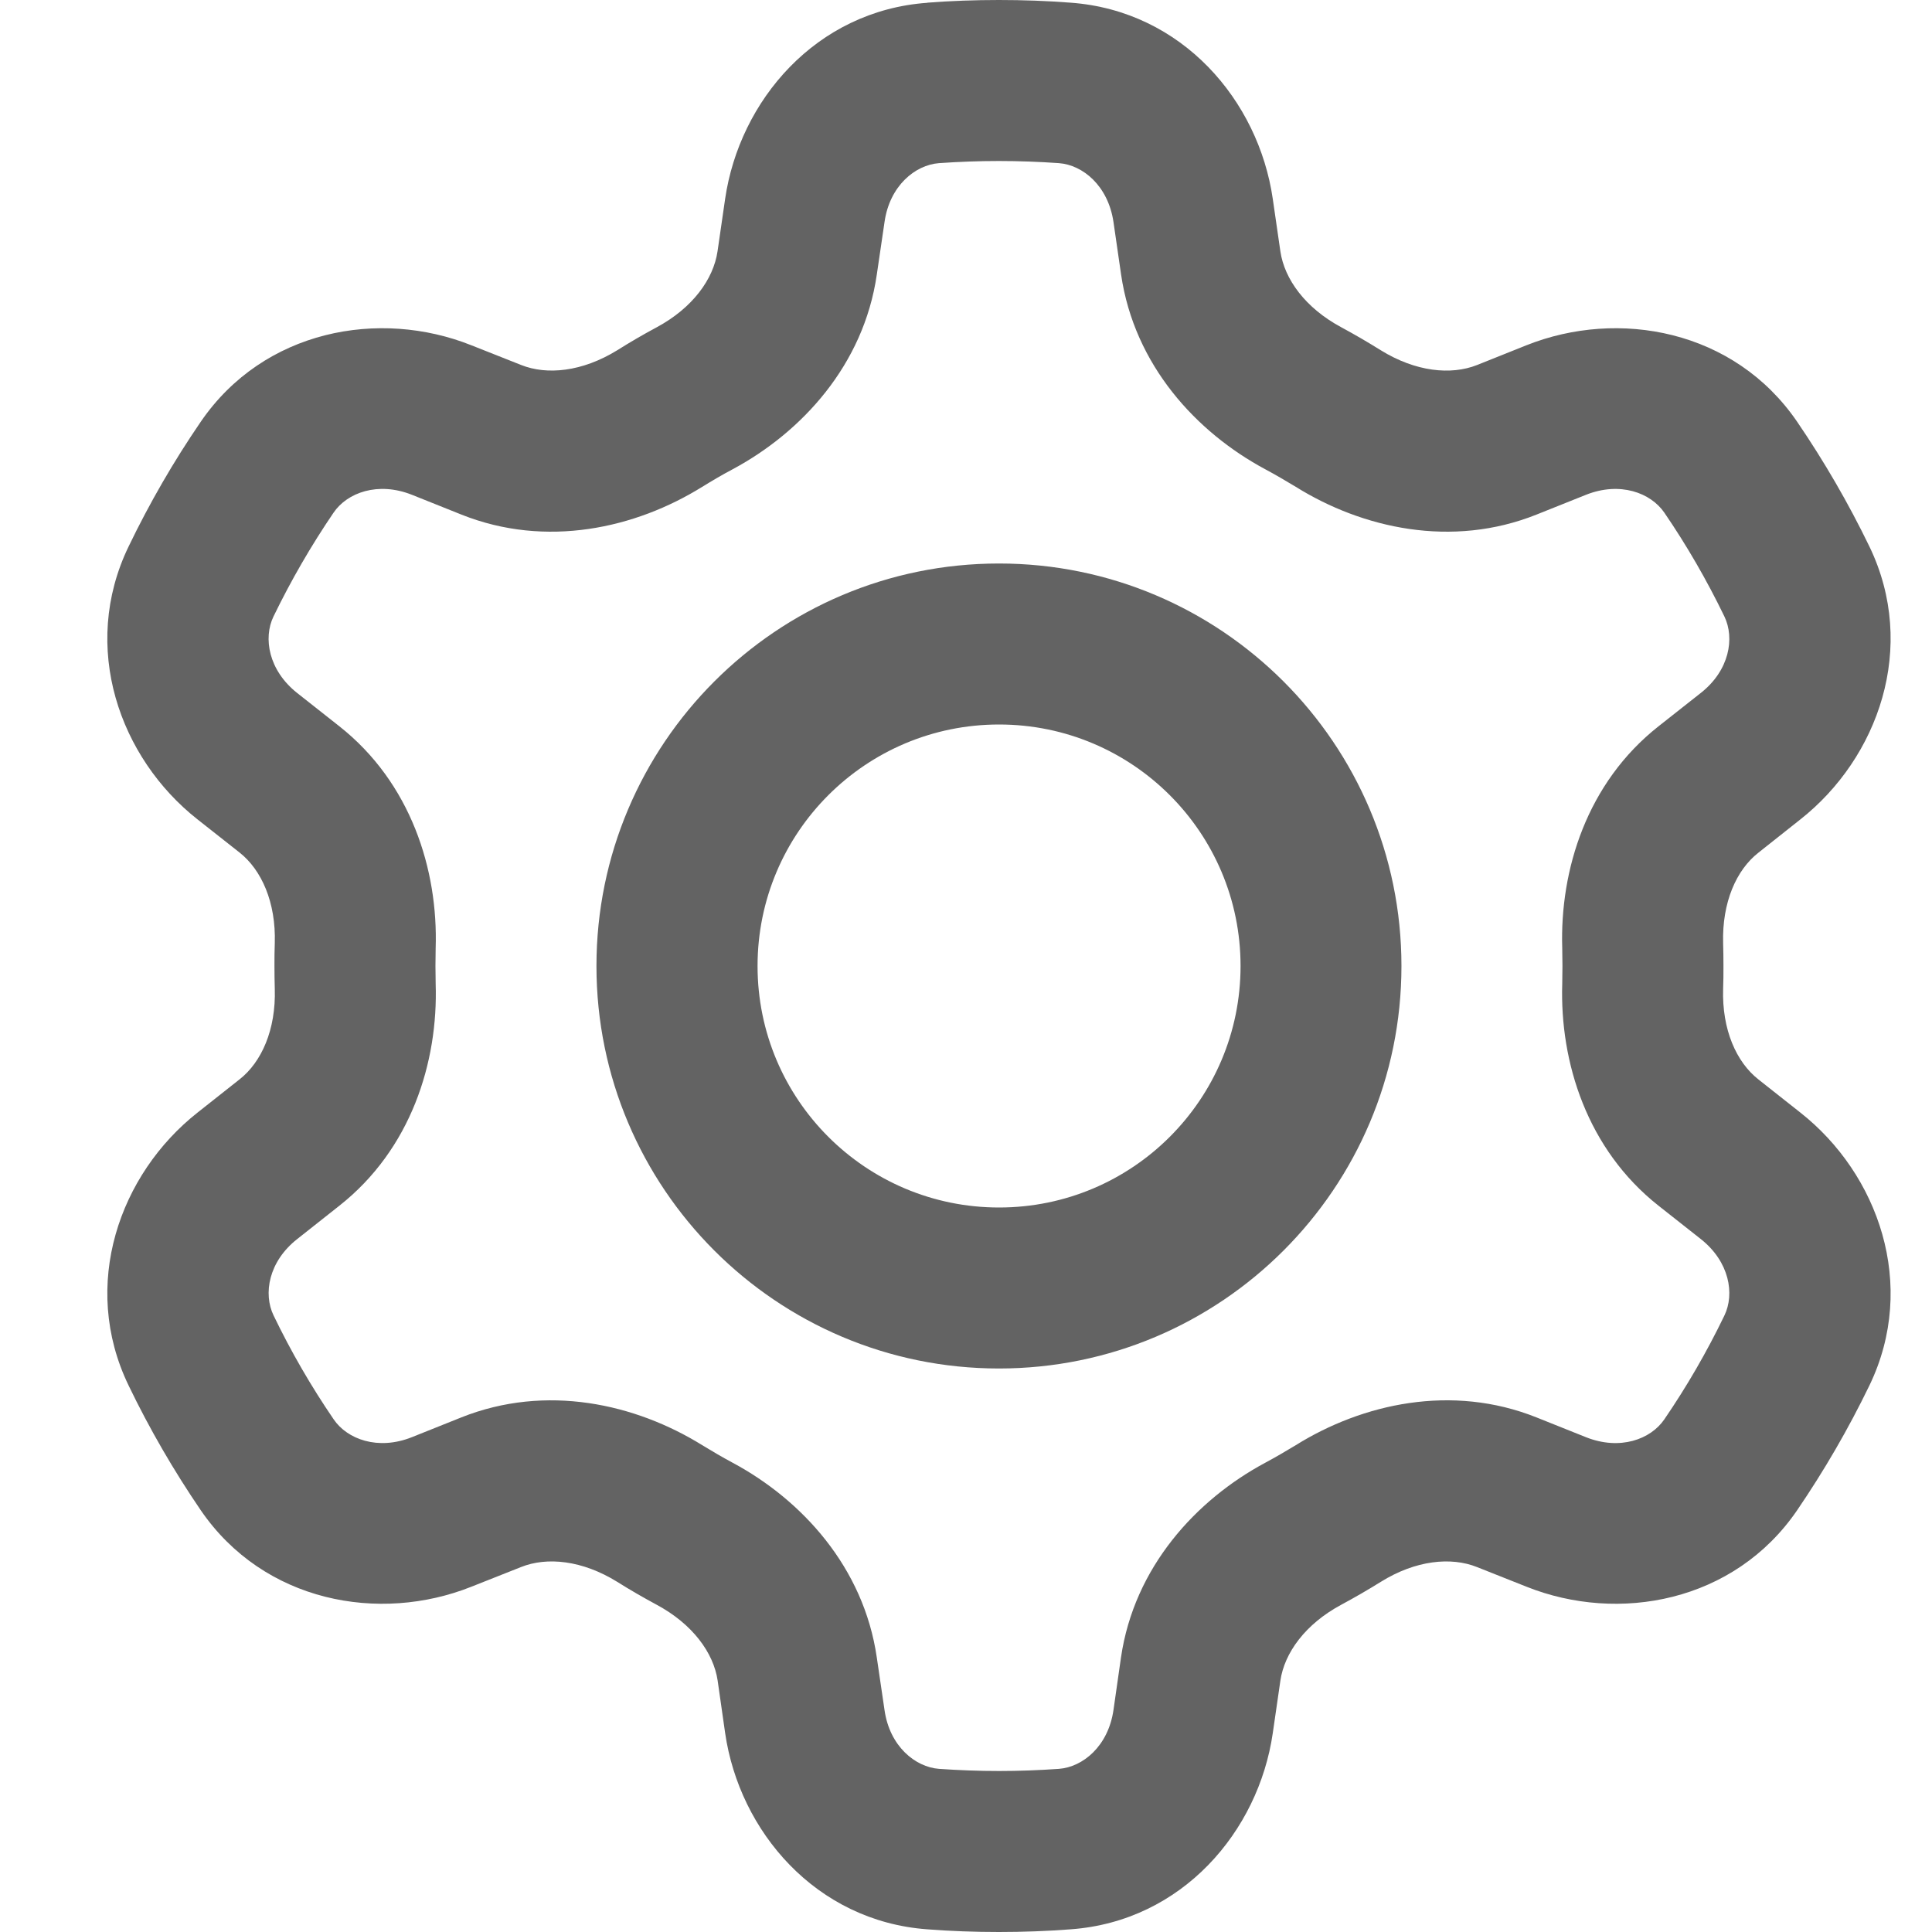 <svg xmlns="http://www.w3.org/2000/svg" width="18" height="18" viewBox="0 0 18 18">
    <path fill="#636363" d="M9.307 1.5c-.187 0-.374.007-.559.02-.222.017-.459.211-.507.548l-.072.49c-.122.843-.7 1.469-1.343 1.814-.097.051-.191.107-.284.164-.621.386-1.453.574-2.244.258l-.46-.184c-.317-.126-.603-.02-.73.166-.209.307-.396.63-.56.968-.097.201-.046.501.22.712l.393.31c.667.526.922 1.338.898 2.068L4.057 9l.002.166c.024.73-.23 1.542-.898 2.068l-.392.31c-.267.21-.318.51-.22.712.163.338.35.661.56.968.126.185.412.292.728.166l.46-.184c.792-.316 1.624-.127 2.245.258.093.057.187.112.284.164.643.345 1.221.972 1.343 1.815l.072.49c.048.336.285.53.507.547.185.013.372.02.56.02.187 0 .373-.007.558-.02.223-.017.459-.211.508-.548l.07-.49c.123-.842.701-1.469 1.344-1.814.097-.052.191-.107.285-.164.62-.386 1.452-.574 2.243-.258l.46.184c.317.126.603.02.73-.166.21-.307.397-.63.56-.968.097-.201.047-.501-.22-.712l-.393-.31c-.667-.526-.921-1.338-.898-2.068L14.557 9l-.002-.166c-.023-.73.23-1.542.898-2.068l.393-.31c.267-.21.317-.51.22-.712-.163-.337-.35-.661-.56-.968-.127-.185-.413-.292-.73-.166l-.46.184c-.79.316-1.623.128-2.243-.258-.094-.057-.188-.112-.285-.164-.643-.345-1.22-.971-1.343-1.814l-.071-.49c-.05-.337-.285-.531-.508-.548-.185-.013-.371-.02-.559-.02zM8.64.025C8.859.008 9.082 0 9.307 0c.225 0 .448.008.668.025 1.04.076 1.75.912 1.883 1.827l.071.49c.038.258.231.527.569.708.124.067.246.138.366.213.325.201.654.234.897.138l.46-.184c.858-.342 1.937-.145 2.523.713.251.368.477.757.673 1.162.452.937.082 1.97-.643 2.542l-.391.31c-.205.16-.34.462-.329.844.002.07.003.14.003.212 0 .071 0 .142-.003.212-.012.382.124.684.329.845l.391.309c.725.571 1.095 1.605.643 2.542-.196.405-.422.794-.673 1.162-.586.858-1.665 1.055-2.522.713l-.461-.183c-.243-.097-.572-.064-.897.138-.12.075-.242.145-.366.212-.338.181-.531.45-.569.708l-.071.49c-.133.915-.844 1.752-1.883 1.827-.22.017-.443.025-.668.025-.225 0-.448-.008-.668-.025-1.038-.076-1.75-.913-1.883-1.828l-.07-.49c-.038-.257-.232-.526-.57-.707-.124-.067-.246-.137-.365-.212-.326-.202-.655-.235-.897-.138l-.462.183c-.857.342-1.935.145-2.522-.713-.251-.368-.477-.757-.672-1.162-.453-.937-.083-1.97.642-2.542l.392-.31c.204-.16.34-.462.328-.844-.002-.07-.003-.14-.003-.212 0-.071 0-.142.003-.212.012-.382-.124-.684-.328-.845l-.392-.309C1.115 7.063.745 6.03 1.198 5.092c.195-.405.42-.794.672-1.162.587-.858 1.665-1.055 2.522-.713l.462.183c.242.097.571.064.897-.137.119-.075.241-.146.366-.213.337-.181.53-.45.568-.708l.071-.49C6.89.938 7.601.1 8.64.026zm.668 6.725c-1.243 0-2.25 1.007-2.25 2.25s1.007 2.25 2.25 2.25 2.25-1.007 2.25-2.25-1.007-2.25-2.25-2.25zM5.557 9c0-2.07 1.679-3.75 3.75-3.75 2.07 0 3.75 1.68 3.75 3.75 0 2.07-1.68 3.75-3.75 3.75-2.071 0-3.75-1.68-3.75-3.75z"/>
</svg>
